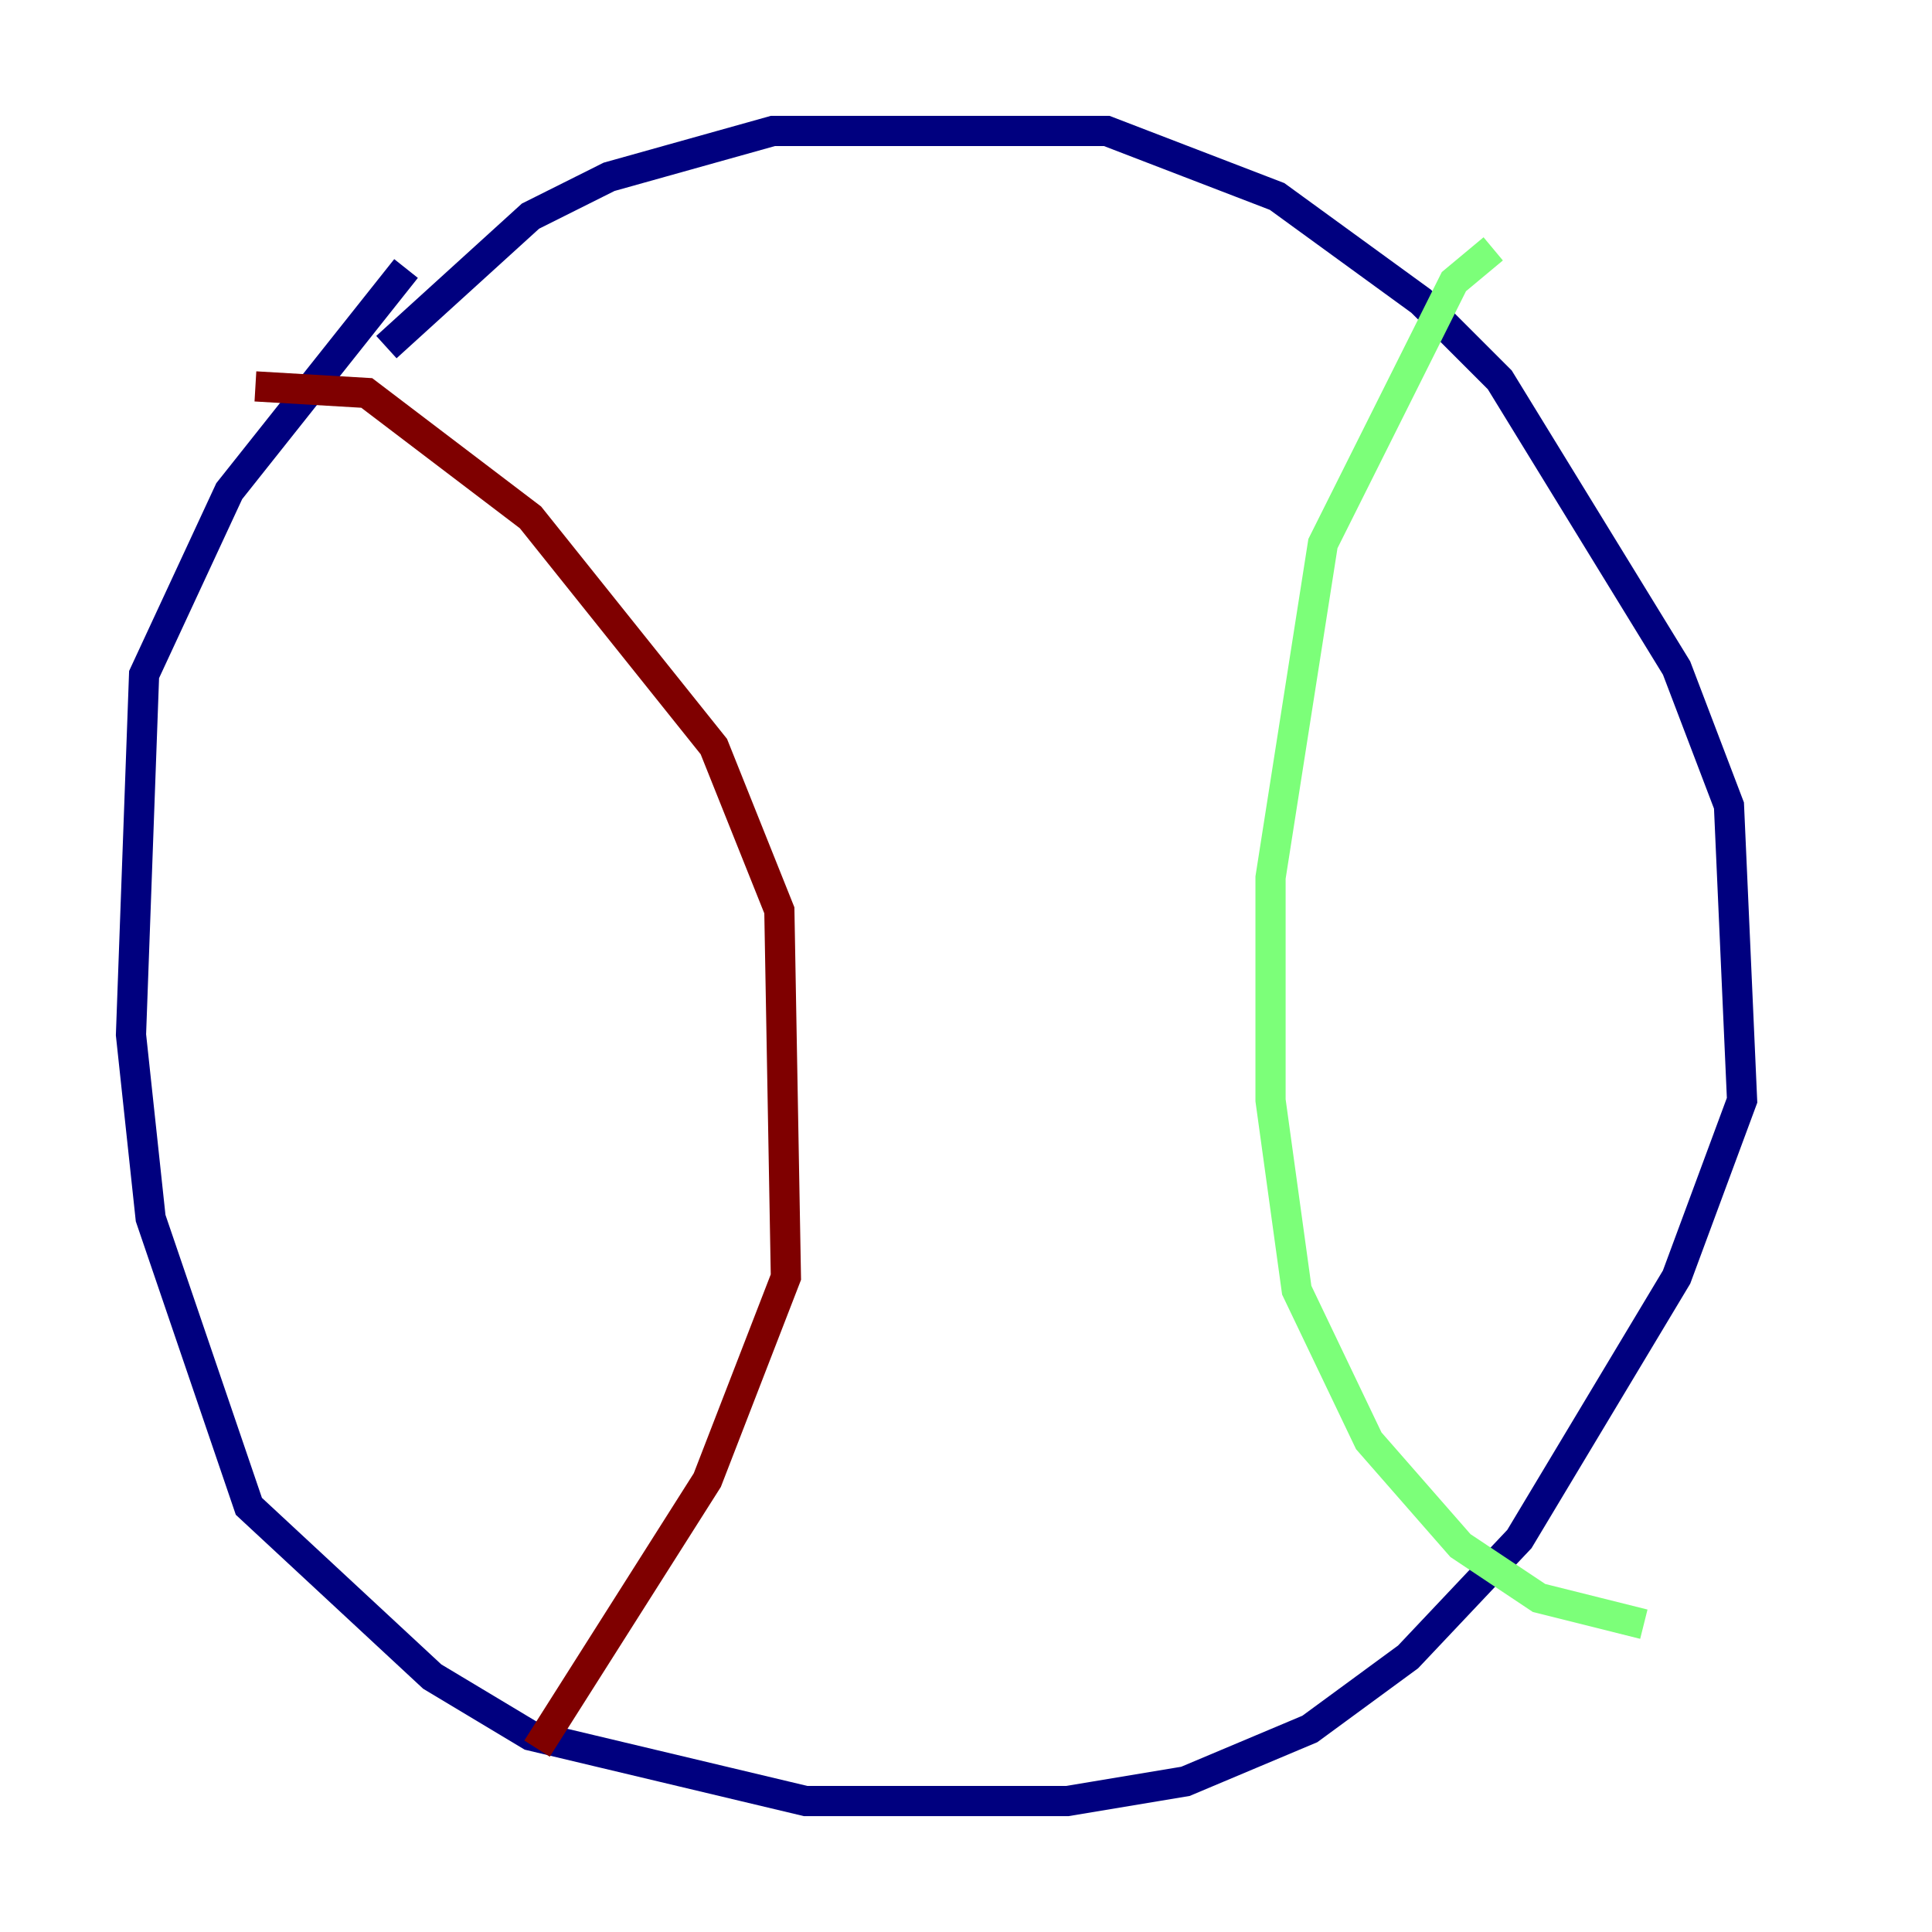 <?xml version="1.0" encoding="utf-8" ?>
<svg baseProfile="tiny" height="128" version="1.2" viewBox="0,0,128,128" width="128" xmlns="http://www.w3.org/2000/svg" xmlns:ev="http://www.w3.org/2001/xml-events" xmlns:xlink="http://www.w3.org/1999/xlink"><defs /><polyline fill="none" points="25.6,22.997 35.146,14.319 40.352,11.715 51.2,8.678 73.329,8.678 84.61,13.017 94.156,19.959 99.363,25.166 111.078,44.258 114.549,53.37 115.417,72.895 111.078,84.61 100.664,101.966 93.288,109.776 86.78,114.549 78.536,118.02 70.725,119.322 53.37,119.322 35.146,114.983 28.637,111.078 16.488,99.797 9.98,80.705 8.678,68.556 9.546,44.691 15.186,32.542 26.902,17.79" stroke="#00007f" stroke-width="2" /><polyline fill="none" points="98.929,16.488 96.325,18.658 87.647,36.014 84.176,58.142 84.176,72.895 85.912,85.478 90.685,95.458 96.759,102.4 101.966,105.871 108.909,107.607" stroke="#7cff79" stroke-width="2" /><polyline fill="none" points="16.922,25.6 24.298,26.034 35.146,34.278 47.295,49.464 51.634,60.312 52.068,84.61 46.861,98.061 35.58,115.851" stroke="#7f0000" stroke-width="2" /></svg>